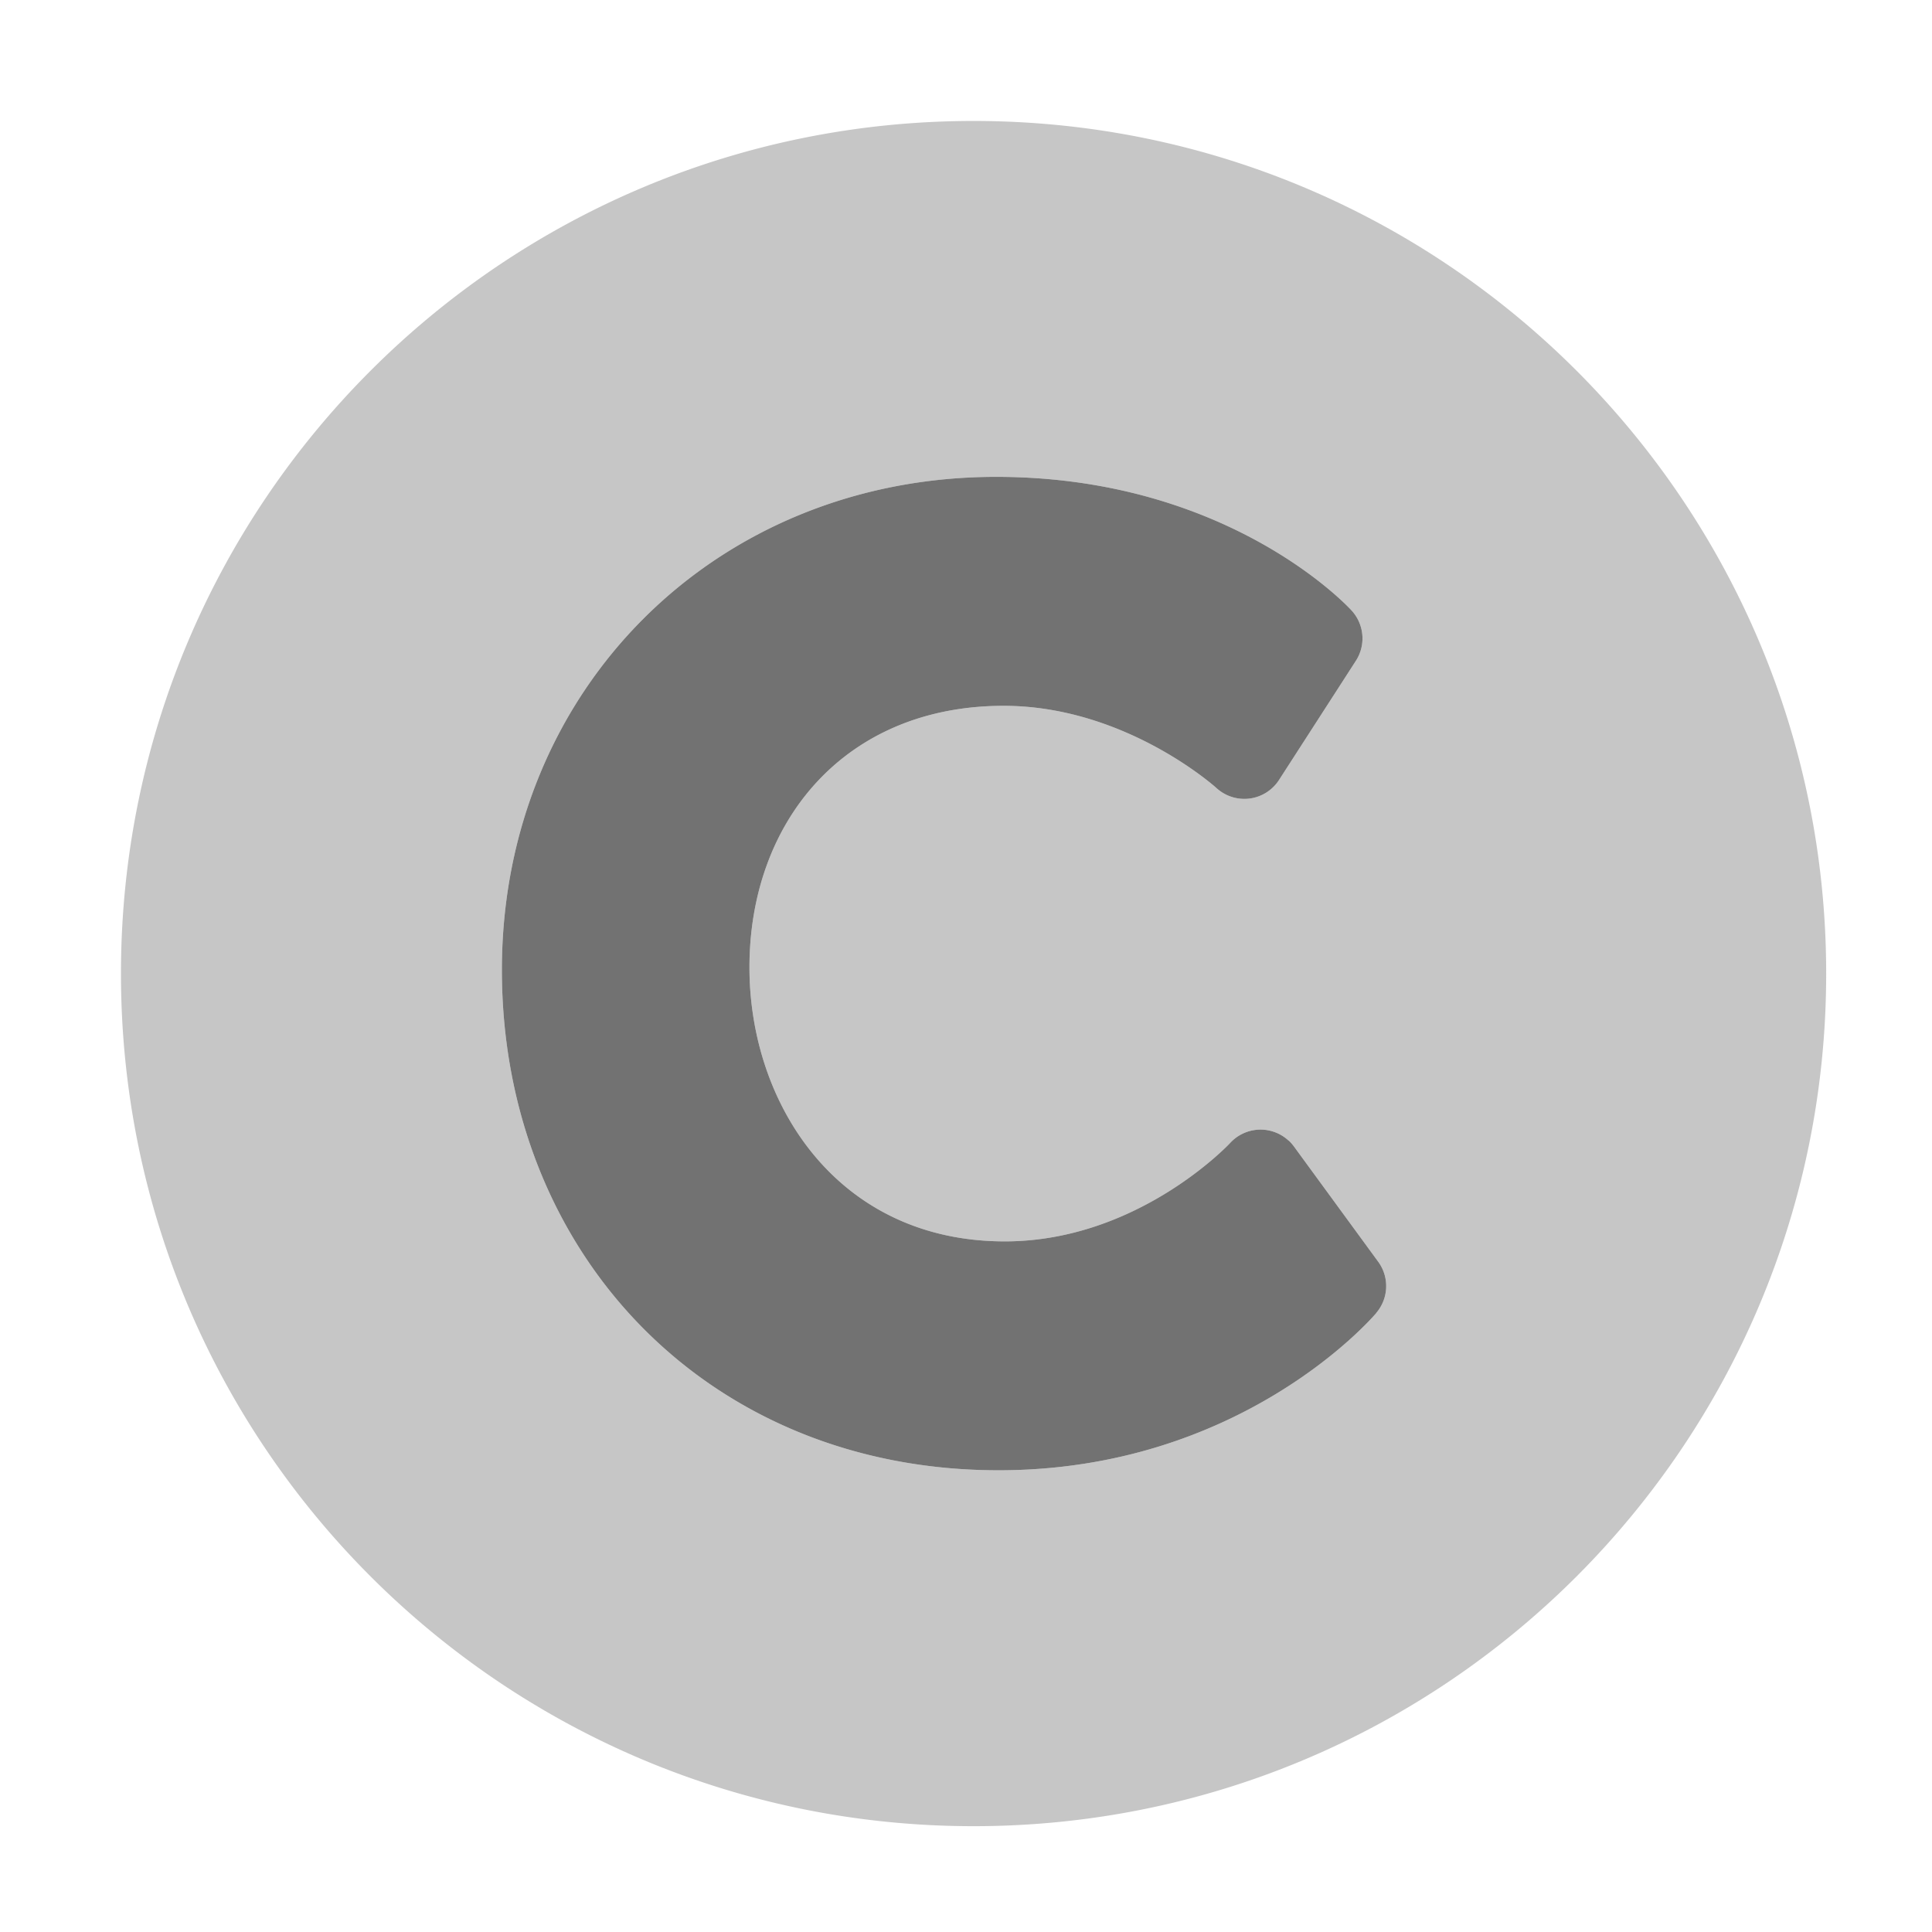 ﻿<?xml version='1.0' encoding='UTF-8'?>
<svg viewBox="-1.548 -1.548 32 32" xmlns="http://www.w3.org/2000/svg">
  <g transform="matrix(0.999, 0, 0, 0.999, 0, 0)">
    <g transform="matrix(0.057, 0, 0, 0.057, 0, 0)">
      <defs>
        <style>.fa-secondary{opacity:.4}</style>
      </defs>
      <path d="M256, 8C119, 8 8, 119 8, 256C8, 393 119, 504 256, 504C393, 504 504, 393 504, 256C504, 119 393, 8 256, 8zM373.13, 354.75C371.54, 356.62 333.36, 400.48 263.28, 400.48C178.59, 400.48 118.8, 337.22 118.8, 254.92C118.8, 173.61 180.8, 111.52 262.56, 111.52C329.56, 111.52 364.56, 148.83 365.98, 150.42A12 12 0 0 1 367.22, 165L344.84, 199.7A12 12 0 0 1 328.25, 203.27A11.79 11.79 0 0 1 326.61, 202C326.37, 201.79 300.08, 178.12 264.73, 178.12C218.61, 178.12 190.81, 211.7 190.81, 254.2C190.81, 293.81 216.33, 333.9 265.09, 333.9C303.79, 333.9 330.37, 305.56 330.63, 305.27A12 12 0 0 1 347.58, 304.54L347.63, 304.54A12.2 12.2 0 0 1 349.18, 306.28L373.73, 339.86A12 12 0 0 1 373.13, 354.71z" fill="#727272" opacity="0.4" fill-opacity="1" class="Black" />
      <path d="M373.13, 354.75C371.54, 356.62 333.36, 400.48 263.28, 400.48C178.59, 400.48 118.8, 337.22 118.8, 254.92C118.8, 173.61 180.8, 111.52 262.56, 111.52C329.56, 111.52 364.56, 148.83 365.98, 150.42A12 12 0 0 1 367.22, 165L344.84, 199.7A12 12 0 0 1 328.25, 203.27A11.79 11.79 0 0 1 326.61, 202C326.37, 201.79 300.08, 178.12 264.73, 178.12C218.61, 178.12 190.81, 211.7 190.81, 254.2C190.81, 293.81 216.33, 333.9 265.09, 333.9C303.79, 333.9 330.37, 305.56 330.63, 305.27A12 12 0 0 1 347.58, 304.54L347.63, 304.54A12.2 12.2 0 0 1 349.18, 306.28L373.73, 339.86A12 12 0 0 1 373.13, 354.71z" fill="#727272" fill-opacity="1" class="Black" />
    </g>
  </g>
</svg>